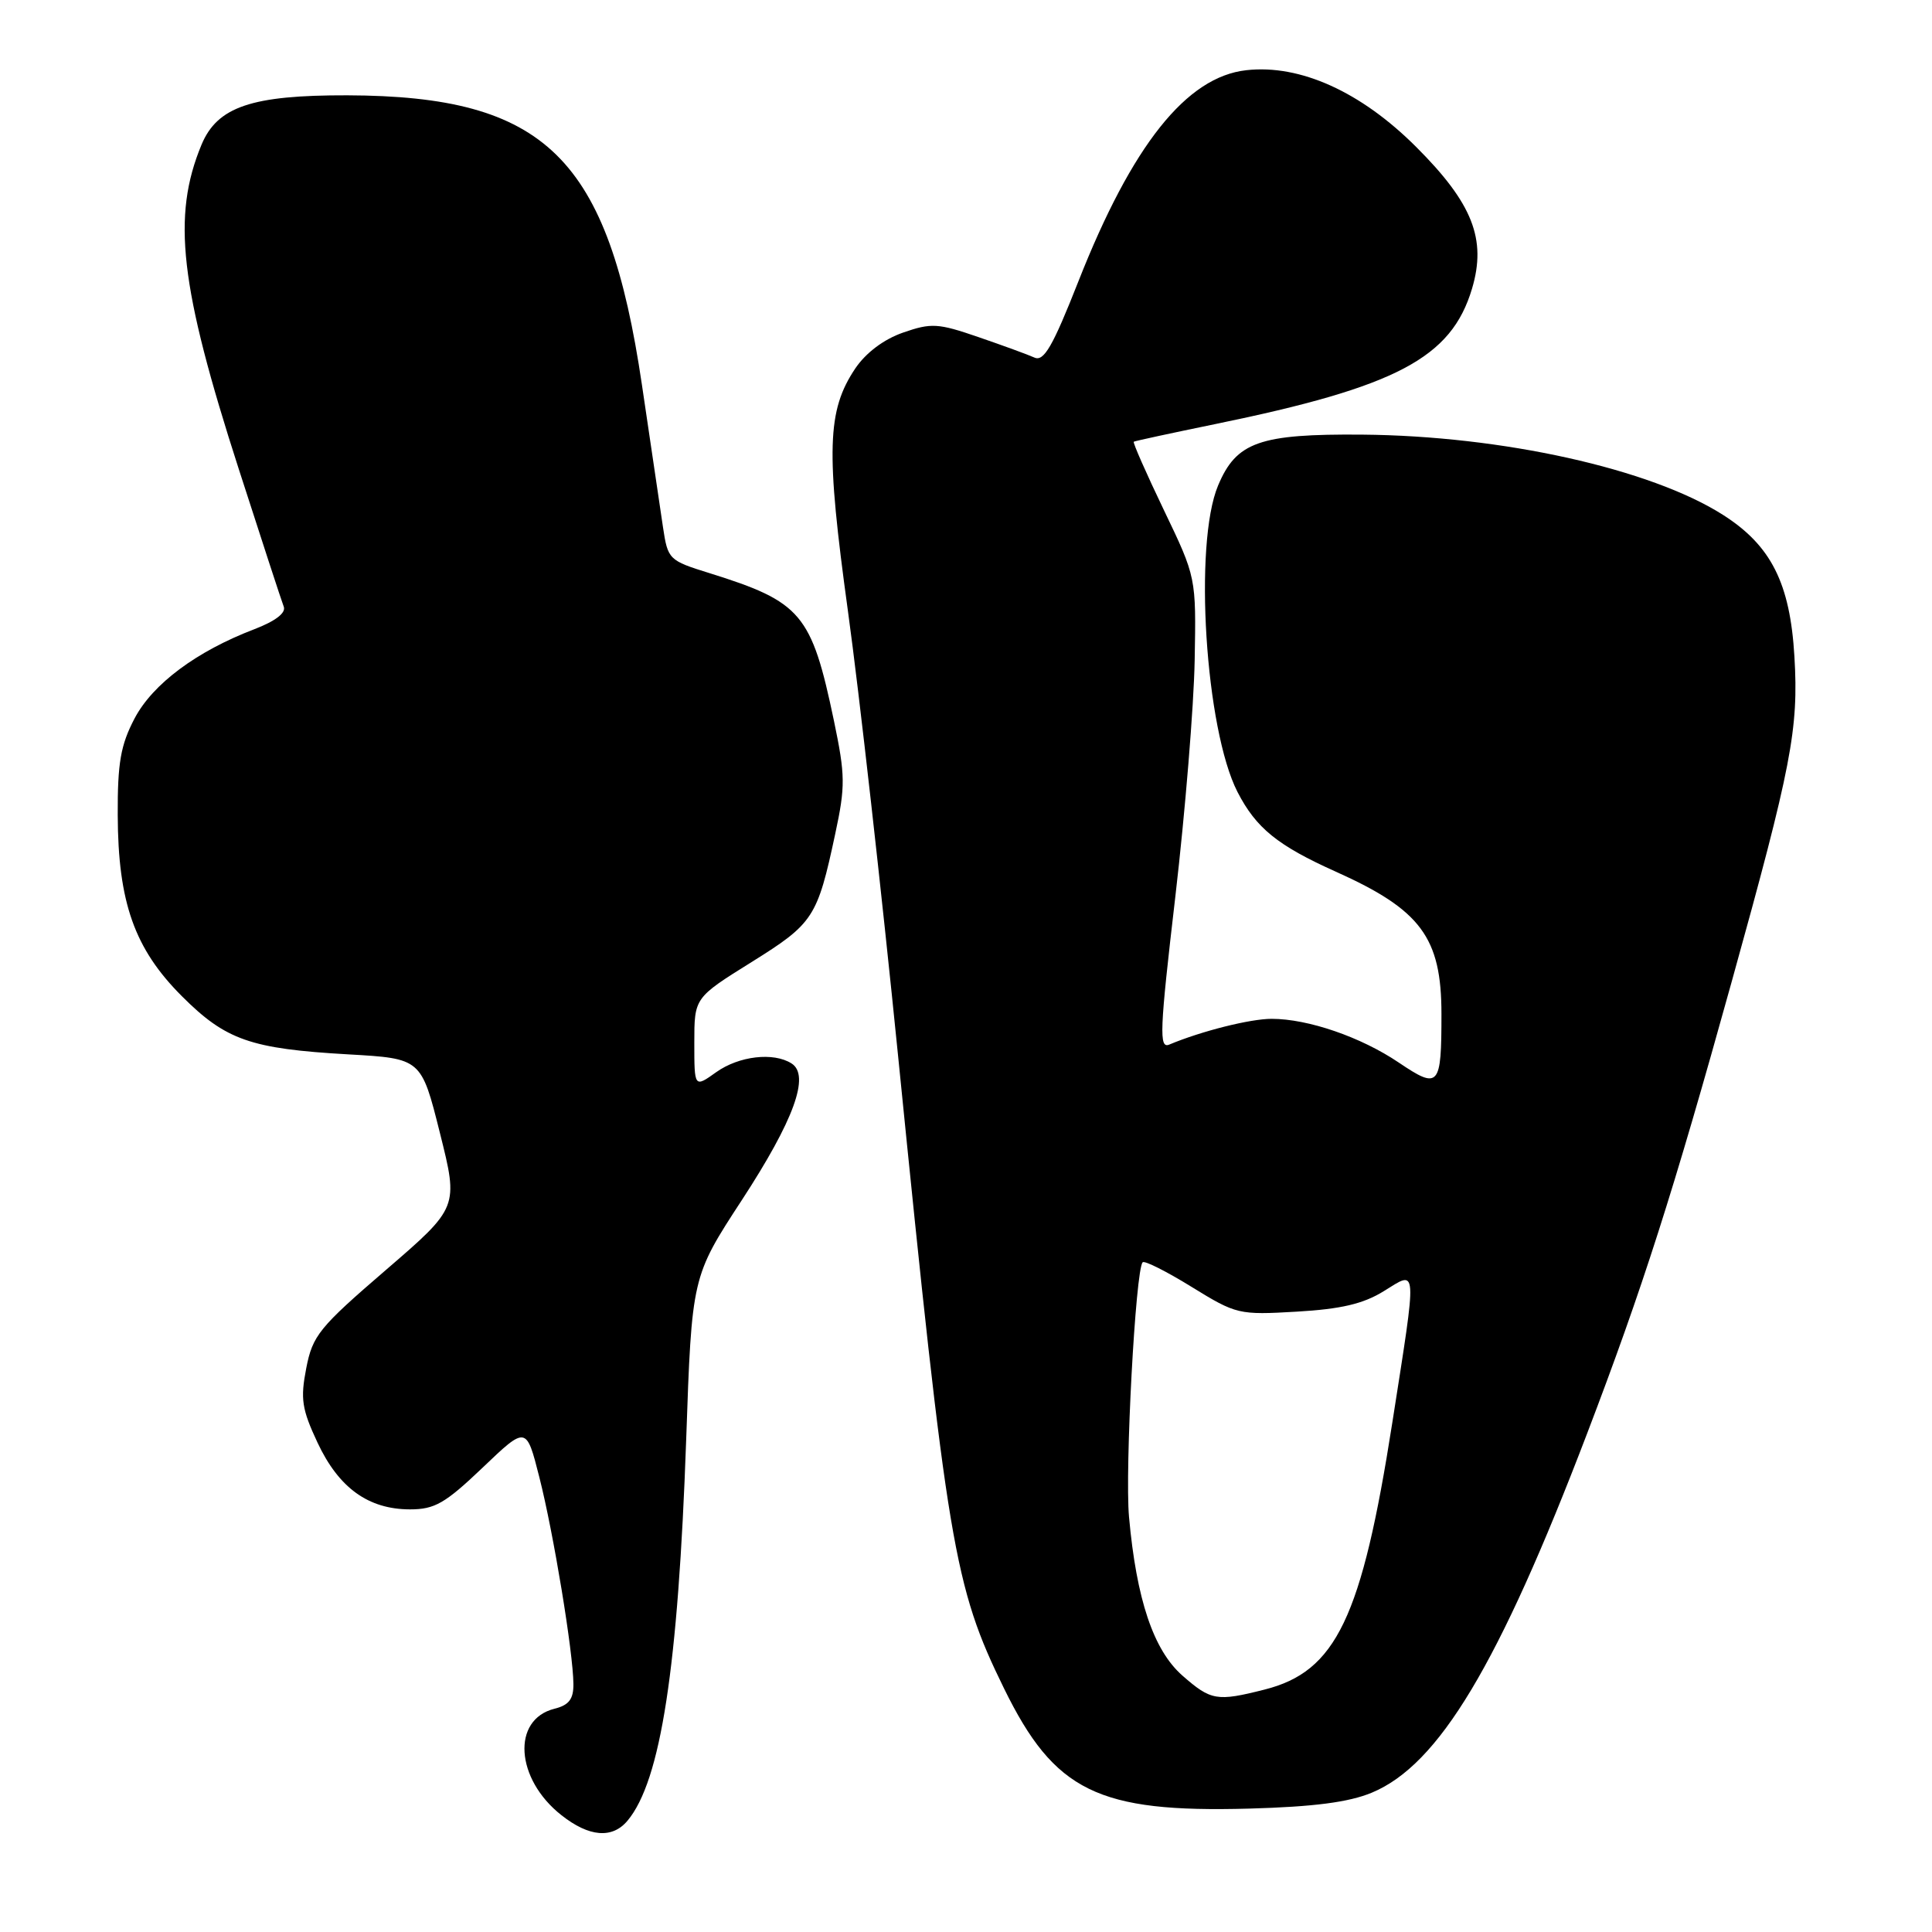 <?xml version="1.0" encoding="UTF-8" standalone="no"?>
<!DOCTYPE svg PUBLIC "-//W3C//DTD SVG 1.1//EN" "http://www.w3.org/Graphics/SVG/1.1/DTD/svg11.dtd" >
<svg xmlns="http://www.w3.org/2000/svg" xmlns:xlink="http://www.w3.org/1999/xlink" version="1.1" viewBox="0 0 256 256">
 <g >
 <path fill="currentColor"
d=" M 83.15 241.25 C 87.56 235.98 89.86 220.98 90.92 190.83 C 91.67 169.17 91.67 169.17 98.31 159.00 C 105.21 148.42 107.37 142.48 104.88 140.91 C 102.49 139.39 97.92 139.92 94.90 142.07 C 92.00 144.14 92.00 144.14 92.00 138.17 C 92.00 132.21 92.00 132.21 99.57 127.49 C 107.80 122.36 108.30 121.59 110.67 110.50 C 112.03 104.16 112.01 102.75 110.50 95.50 C 107.53 81.32 106.20 79.75 94.00 75.94 C 88.62 74.27 88.49 74.13 87.85 69.86 C 87.50 67.46 86.24 58.98 85.06 51.00 C 80.60 20.83 72.33 12.71 46.00 12.63 C 33.35 12.60 28.80 14.14 26.70 19.18 C 22.76 28.67 23.82 37.93 31.65 62.19 C 34.65 71.49 37.32 79.68 37.60 80.39 C 37.91 81.22 36.49 82.30 33.71 83.37 C 26.04 86.30 20.24 90.62 17.83 95.20 C 15.99 98.71 15.57 101.07 15.60 108.00 C 15.64 119.57 17.82 125.72 24.10 132.00 C 29.92 137.82 33.20 138.97 46.16 139.71 C 55.82 140.26 55.82 140.26 58.29 150.12 C 60.76 159.98 60.76 159.98 51.13 168.28 C 42.29 175.89 41.42 176.96 40.58 181.29 C 39.79 185.37 39.99 186.71 42.08 191.17 C 44.89 197.16 48.81 199.99 54.32 200.00 C 57.60 200.00 58.98 199.21 63.95 194.47 C 69.74 188.94 69.74 188.94 71.46 195.72 C 73.35 203.14 75.95 218.95 75.98 223.14 C 76.00 225.14 75.39 225.94 73.46 226.42 C 67.78 227.85 68.29 235.72 74.39 240.52 C 78.06 243.42 81.13 243.67 83.15 241.25 Z  M 181.77 237.54 C 190.65 233.85 198.57 220.65 210.28 190.00 C 217.64 170.72 221.67 158.13 229.48 130.00 C 237.40 101.49 238.34 96.62 237.77 87.00 C 237.20 77.28 234.68 72.28 228.30 68.22 C 218.70 62.11 199.06 57.75 180.50 57.59 C 166.89 57.48 163.82 58.56 161.40 64.34 C 158.15 72.07 159.71 96.63 163.98 104.95 C 166.44 109.73 169.29 112.04 177.00 115.50 C 188.28 120.56 191.00 124.23 191.00 134.37 C 191.00 144.02 190.68 144.39 185.35 140.80 C 180.34 137.41 173.32 135.00 168.50 135.00 C 165.66 135.00 159.21 136.62 154.94 138.41 C 153.56 138.99 153.65 136.67 155.74 118.79 C 157.04 107.63 158.19 93.55 158.30 87.50 C 158.50 76.50 158.50 76.50 154.23 67.61 C 151.88 62.71 150.08 58.63 150.23 58.53 C 150.38 58.43 155.25 57.38 161.04 56.19 C 185.06 51.26 192.31 47.43 195.05 38.25 C 197.00 31.70 195.13 26.94 187.65 19.47 C 180.34 12.16 172.27 8.51 165.16 9.30 C 157.21 10.17 150.00 19.24 142.89 37.29 C 139.49 45.92 138.32 47.94 137.07 47.38 C 136.21 46.99 132.86 45.77 129.63 44.66 C 124.29 42.82 123.40 42.77 119.66 44.07 C 117.10 44.96 114.73 46.75 113.33 48.82 C 109.58 54.41 109.42 59.67 112.36 81.00 C 113.84 91.72 116.83 118.28 119.01 140.00 C 125.53 204.99 126.39 210.16 133.04 223.73 C 139.73 237.38 145.49 240.20 165.50 239.65 C 174.09 239.41 178.71 238.81 181.77 237.54 Z  M 156.67 222.02 C 152.84 218.65 150.59 211.95 149.60 201.00 C 149.04 194.75 150.46 168.21 151.41 167.26 C 151.66 167.00 154.59 168.48 157.91 170.53 C 163.82 174.17 164.14 174.25 171.83 173.80 C 177.68 173.46 180.64 172.77 183.35 171.09 C 187.87 168.30 187.80 167.33 184.49 188.50 C 180.44 214.40 177.04 221.49 167.55 223.88 C 161.23 225.48 160.46 225.34 156.67 222.02 Z "/>
</g>
</svg>